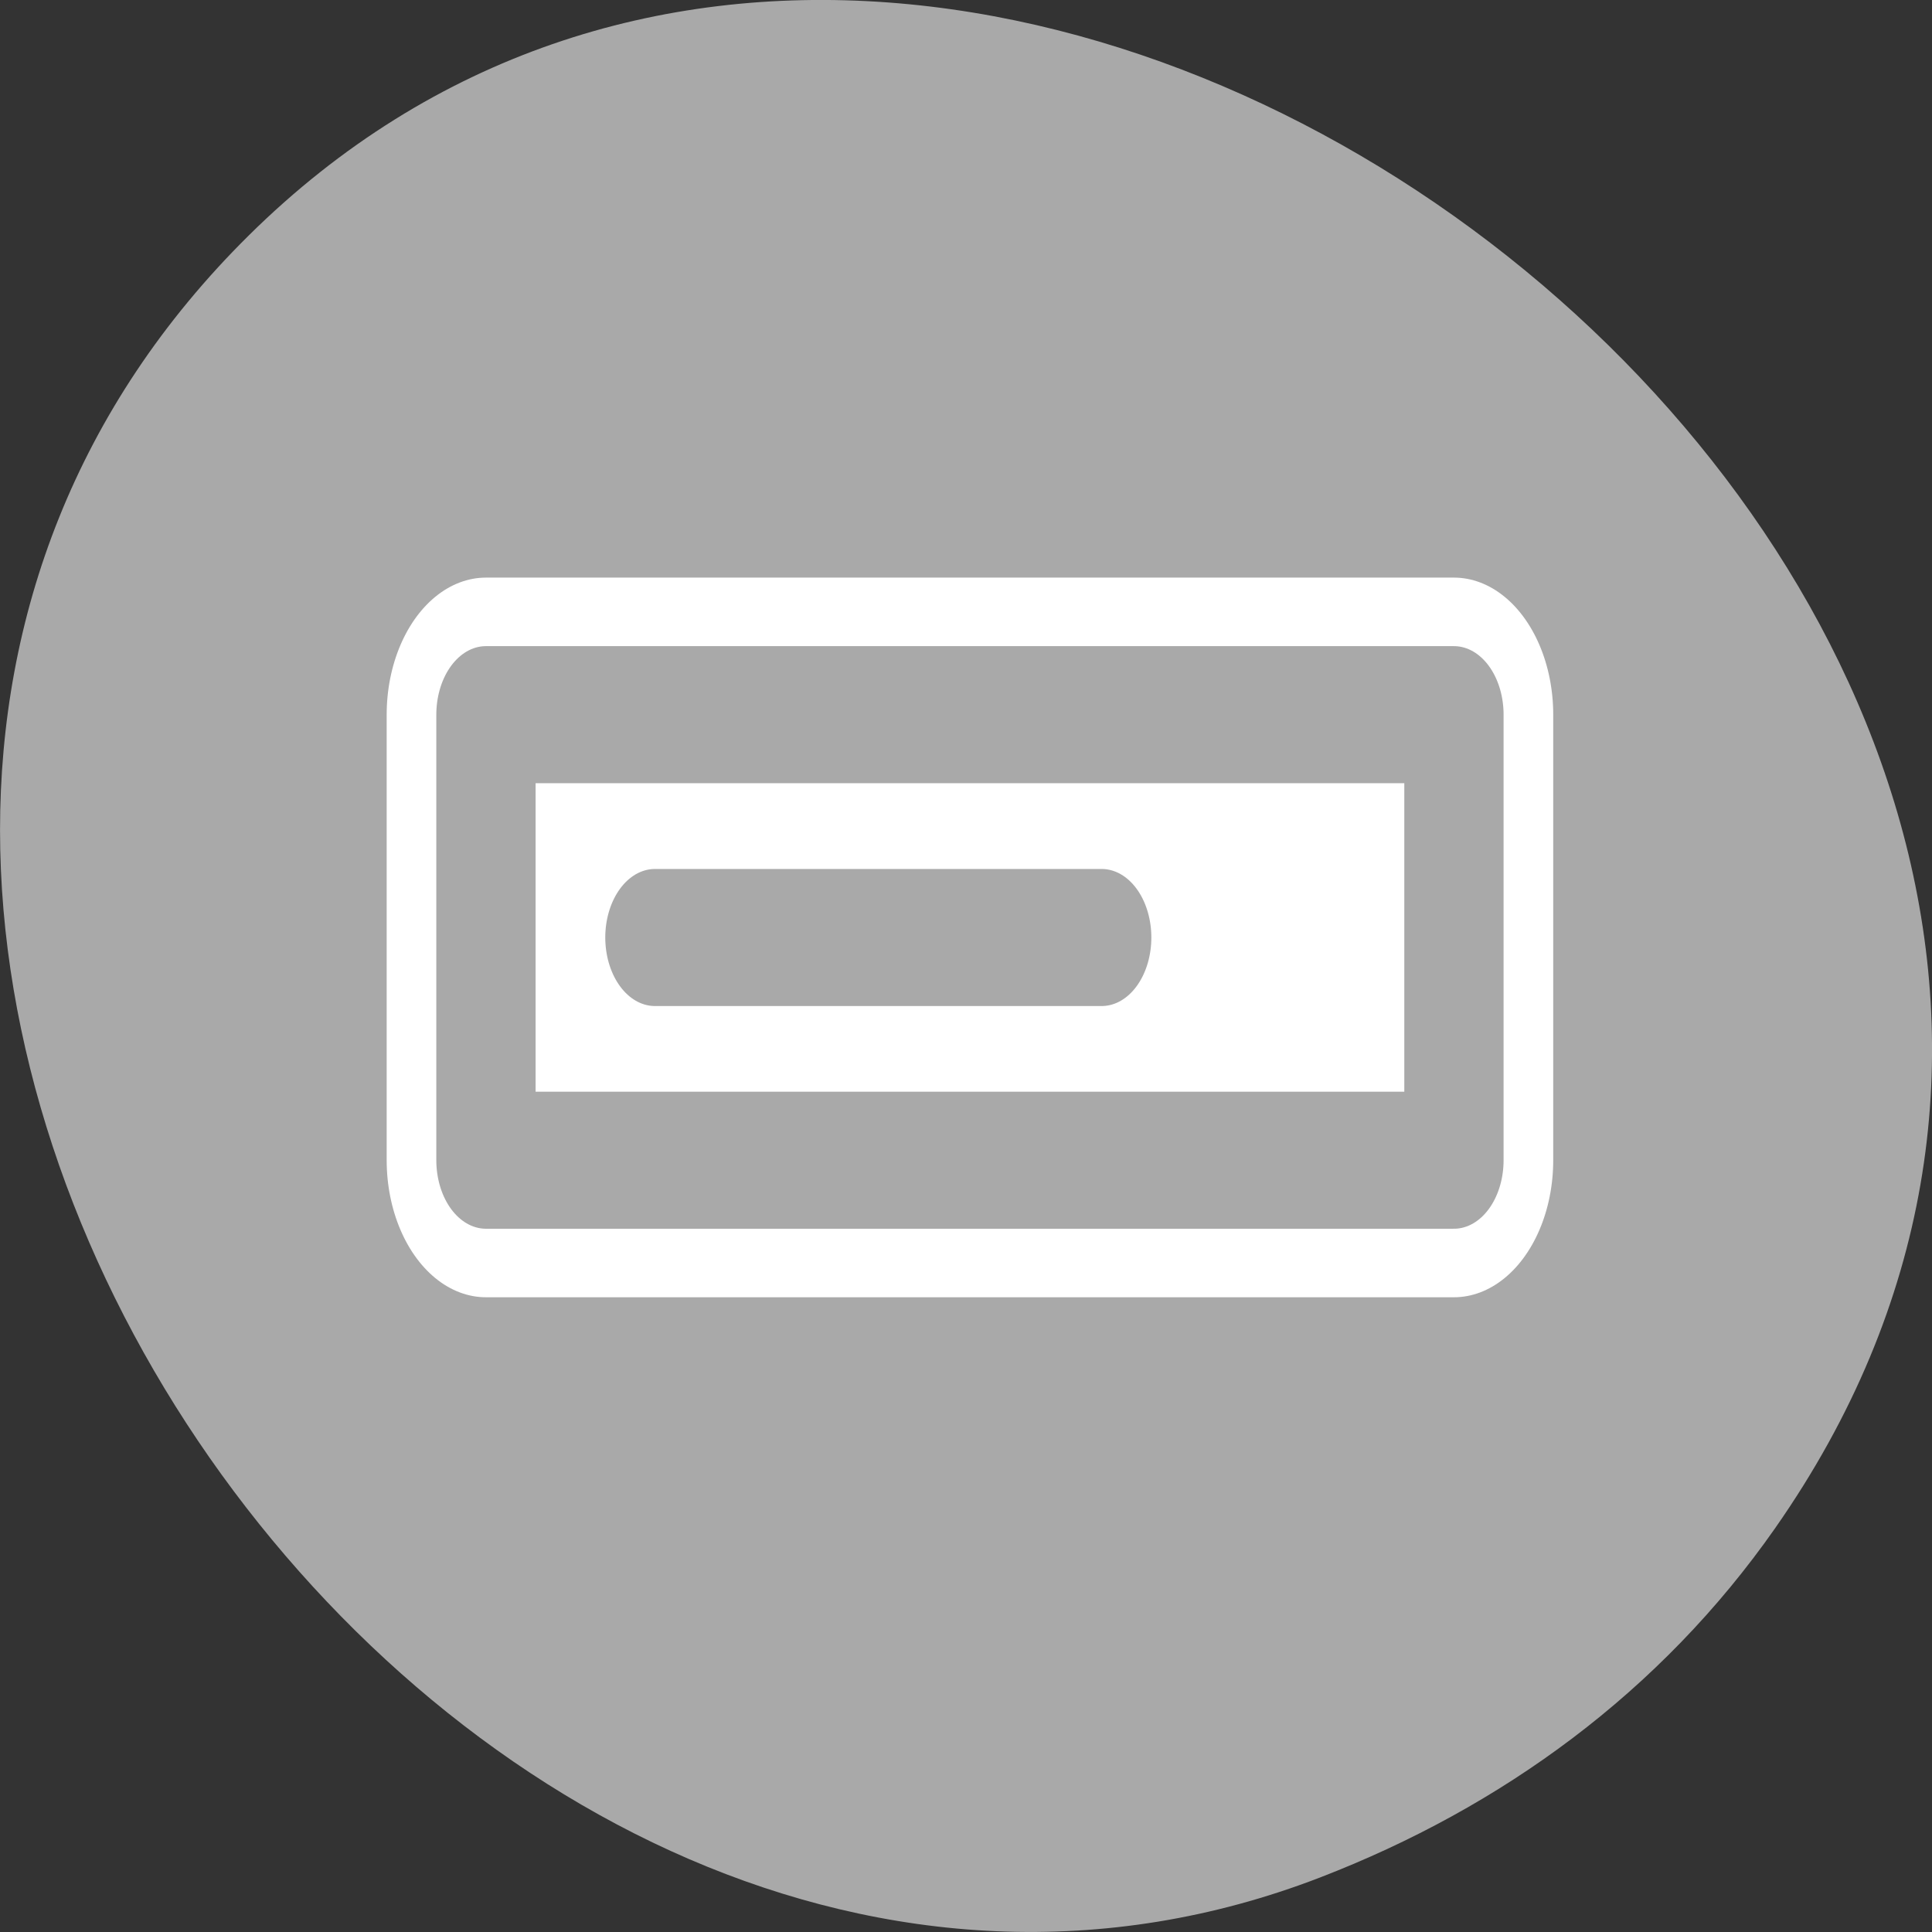 <svg xmlns="http://www.w3.org/2000/svg" viewBox="0 0 256 256"><rect x="0" y="0" width="256" height="256" fill="#333333" stroke="none"/><path transform="translate(-577.92 -808.52)" d="m 813.15 1010.99 c 83.29 -119.08 -104.26 -268.19 -202.26 -171.28 c -92.42 91.39 27.07 261.92 141.96 217.58 24.03 -9.275 45.09 -24.542 60.3 -46.3 z" style="fill:#a9a9a9;color:#000"/><g transform="matrix(-2.631 0 0 3.632 207.46 -43.756)" style="stroke-linecap:round;stroke-linejoin:round"><g transform="translate(71.62 36.534)" style="color:#000"><path d="m -65.993 1.586 h 48.751 v 16.255 h -48.751 v -16.255 z" style="fill:none;stroke:#fff;stroke-width:10"/><path d="m -65.993 1.586 h 48.751 v 16.255 h -48.751 v -16.255 z" style="fill:#fff;stroke:#a9a9a9;fill-rule:evenodd;stroke-width:5"/></g><path d="m 23.367 46.25 h 22.502" style="fill:none;stroke:#a9a9a9;stroke-width:5"/></g></svg>
